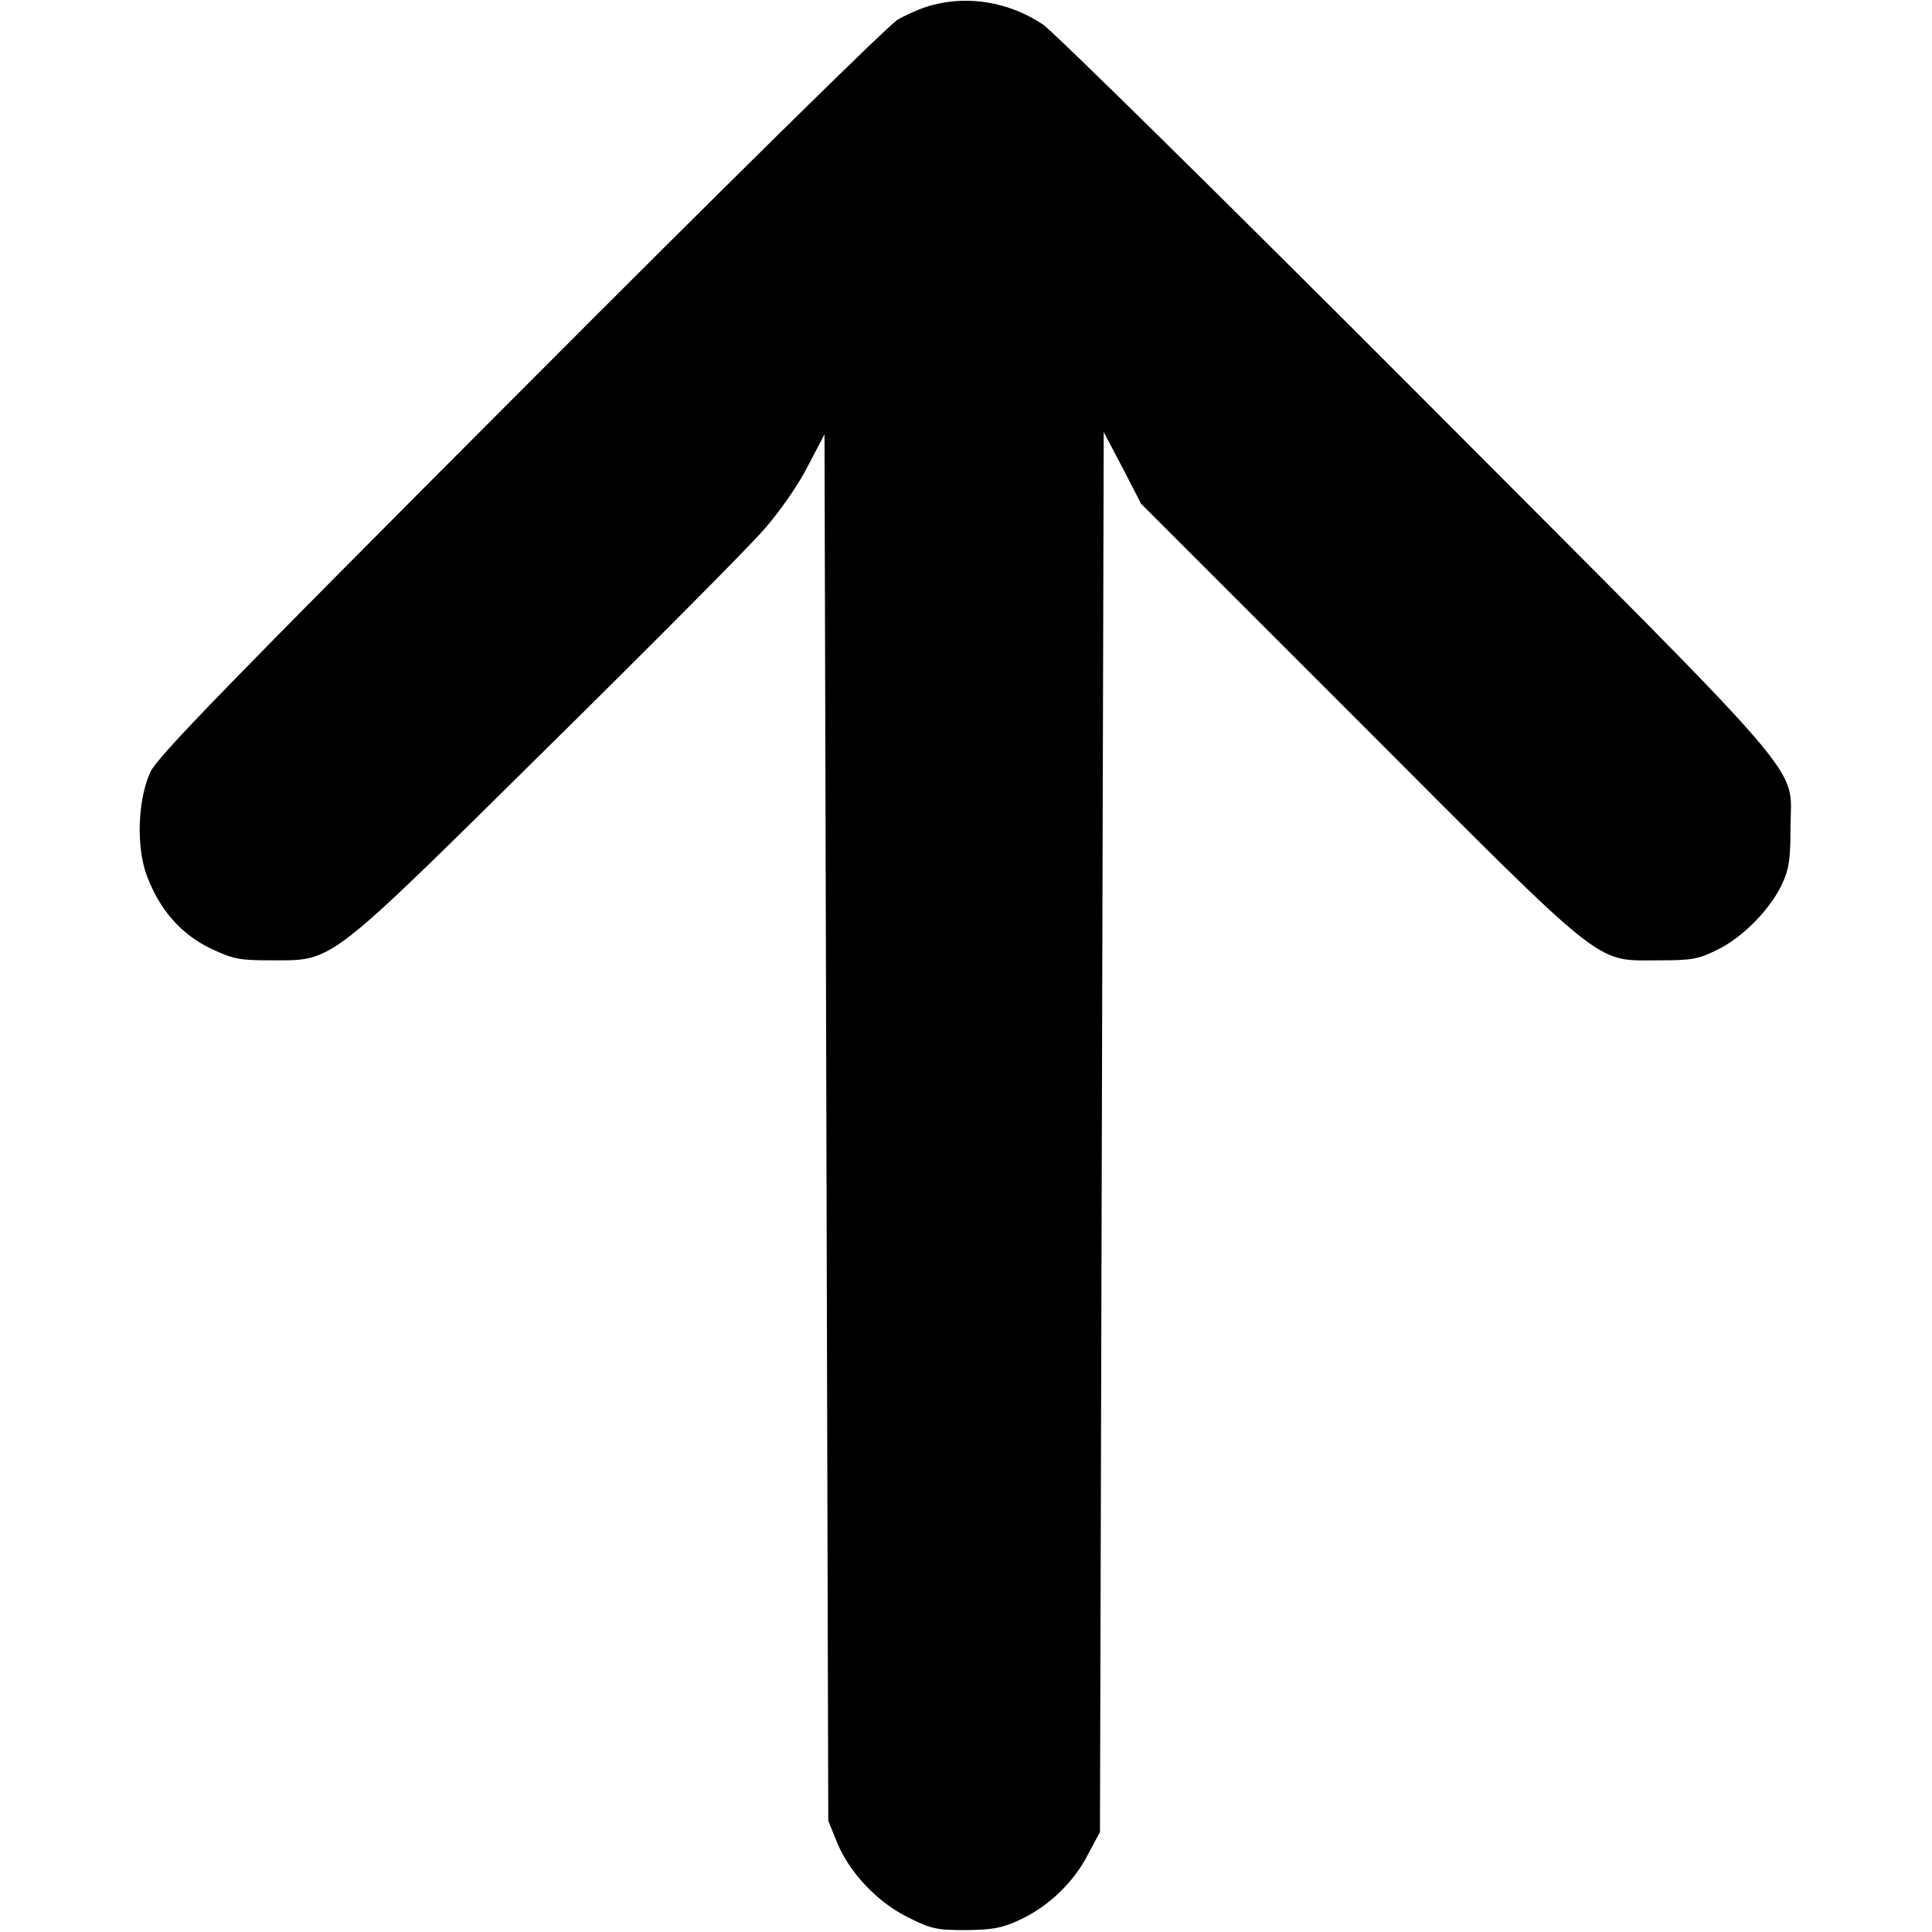 <?xml version="1.0" standalone="no"?>
<!DOCTYPE svg PUBLIC "-//W3C//DTD SVG 20010904//EN"
 "http://www.w3.org/TR/2001/REC-SVG-20010904/DTD/svg10.dtd">
<svg version="1.0" xmlns="http://www.w3.org/2000/svg"
 width="512pt" height="512pt" viewBox="0 0 512 512"
 preserveAspectRatio="xMidYMid meet">

<g transform="translate(0,512) scale(0.1,-0.1)"
fill="#000000" stroke="none">
<path d="M2469 5106 c-25 -6 -65 -24 -90 -38 -25 -15 -459 -442 -1000 -985
-774 -775 -961 -968 -980 -1008 -34 -73 -39 -200 -9 -278 34 -89 90 -153 169
-191 60 -28 75 -31 161 -31 165 0 144 -16 729 562 278 274 536 534 575 579 40
45 91 118 116 167 l45 86 5 -1837 5 -1837 23 -57 c33 -81 108 -160 190 -200
60 -30 75 -33 152 -33 70 1 95 5 142 27 76 35 143 99 181 173 l32 60 5 1855 5
1855 50 -95 49 -95 576 -576 c664 -665 624 -634 795 -634 89 0 106 3 156 28
67 32 142 109 172 175 18 38 22 66 22 147 0 175 80 81 -989 1153 -518 519
-964 958 -992 977 -88 59 -197 78 -295 51z"/>
</g>
</svg>
